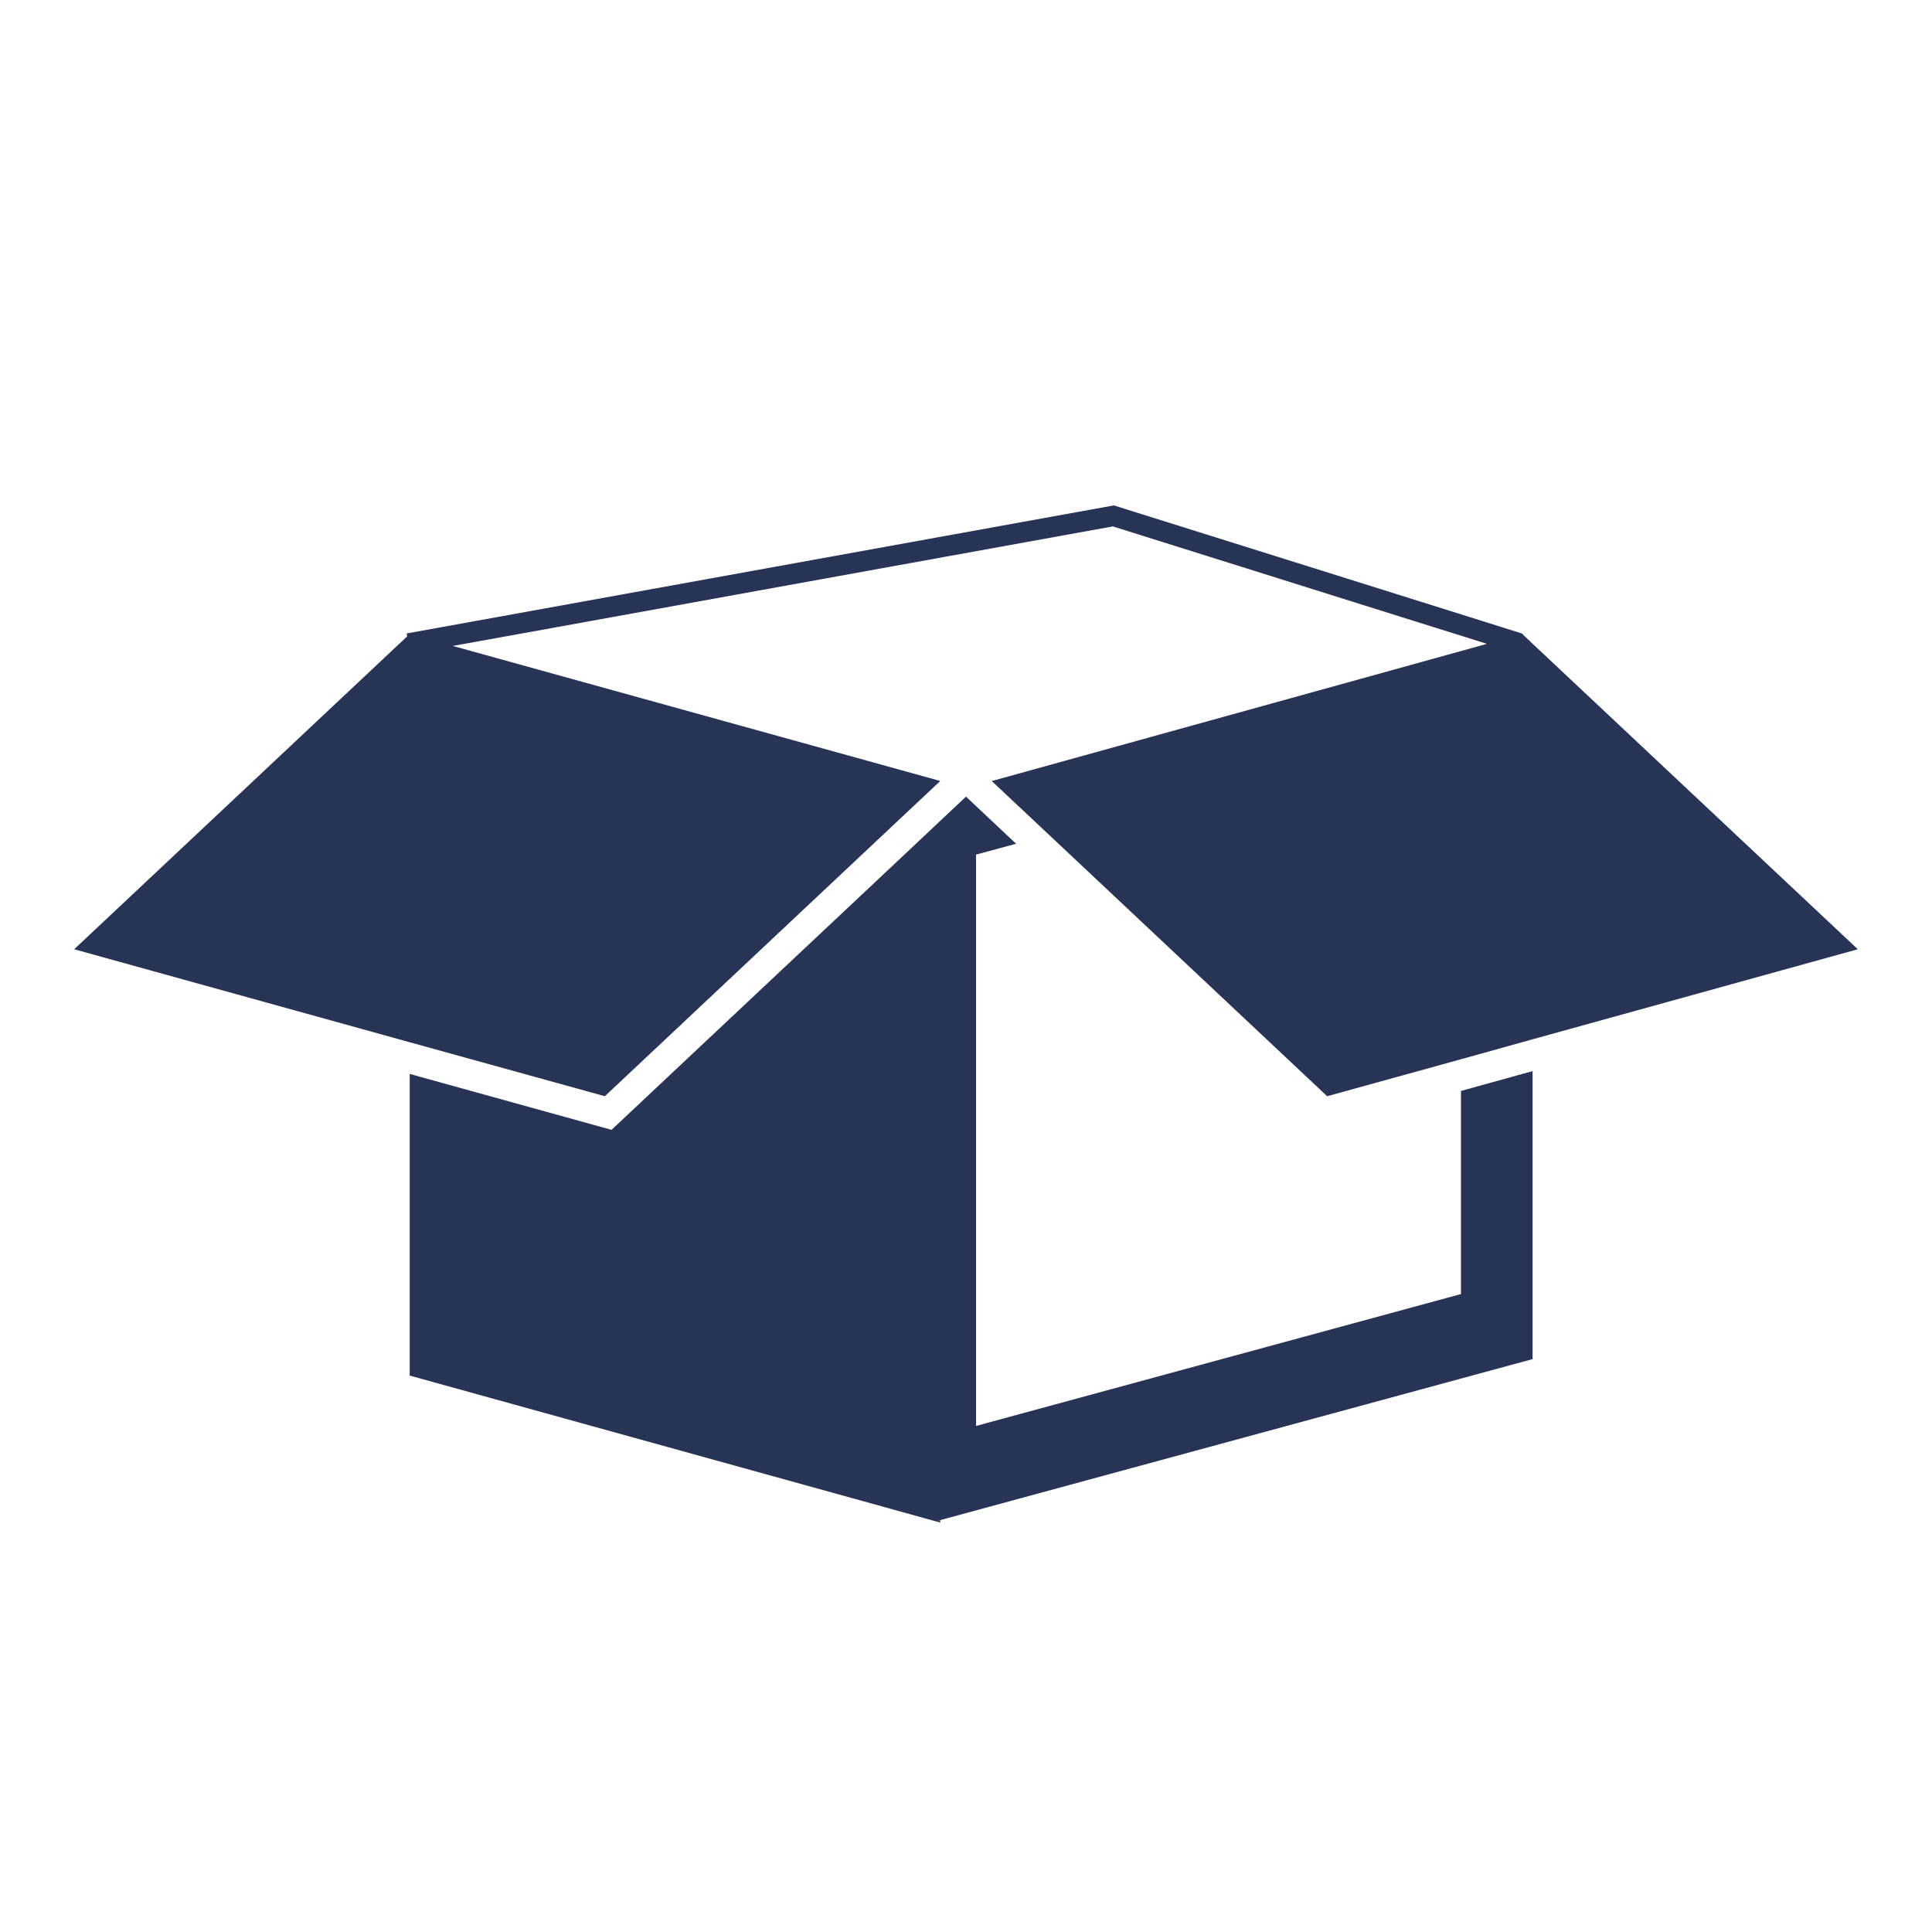 <?xml version="1.0" encoding="UTF-8"?>
<svg id="Calque_1" data-name="Calque 1" xmlns="http://www.w3.org/2000/svg" viewBox="0 0 150 150">
  <defs>
    <style>
      .cls-1 {
        fill: #283456;
      }
    </style>
  </defs>
  <polygon class="cls-1" points="73 118.21 73 118.02 72.66 118.12 73 118.21"/>
  <polygon class="cls-1" points="113.43 84.7 113.43 100.47 75.78 110.71 75.78 66.35 78.89 65.51 75 61.85 73 63.73 70.22 66.35 47.48 87.72 31.81 83.38 31.81 106.8 70.22 117.44 72.66 118.12 73 118.02 118.99 105.52 118.99 83.16 113.43 84.7"/>
  <polygon class="cls-1" points="118.99 49.98 118.21 49.24 118.21 49.2 116.59 48.69 114.08 47.9 86.48 39.24 37 48.2 31.58 49.18 31.61 49.41 31.61 49.41 5.76 73.7 31.81 80.92 46.96 85.11 70.22 63.25 73 60.64 72.84 60.59 35.15 50.15 40.53 49.18 86.4 40.87 111.27 48.68 113.77 49.46 115.44 49.99 77 60.64 81.44 64.81 103.04 85.11 113.43 82.24 118.99 80.69 144.24 73.7 118.99 49.98"/>
</svg>